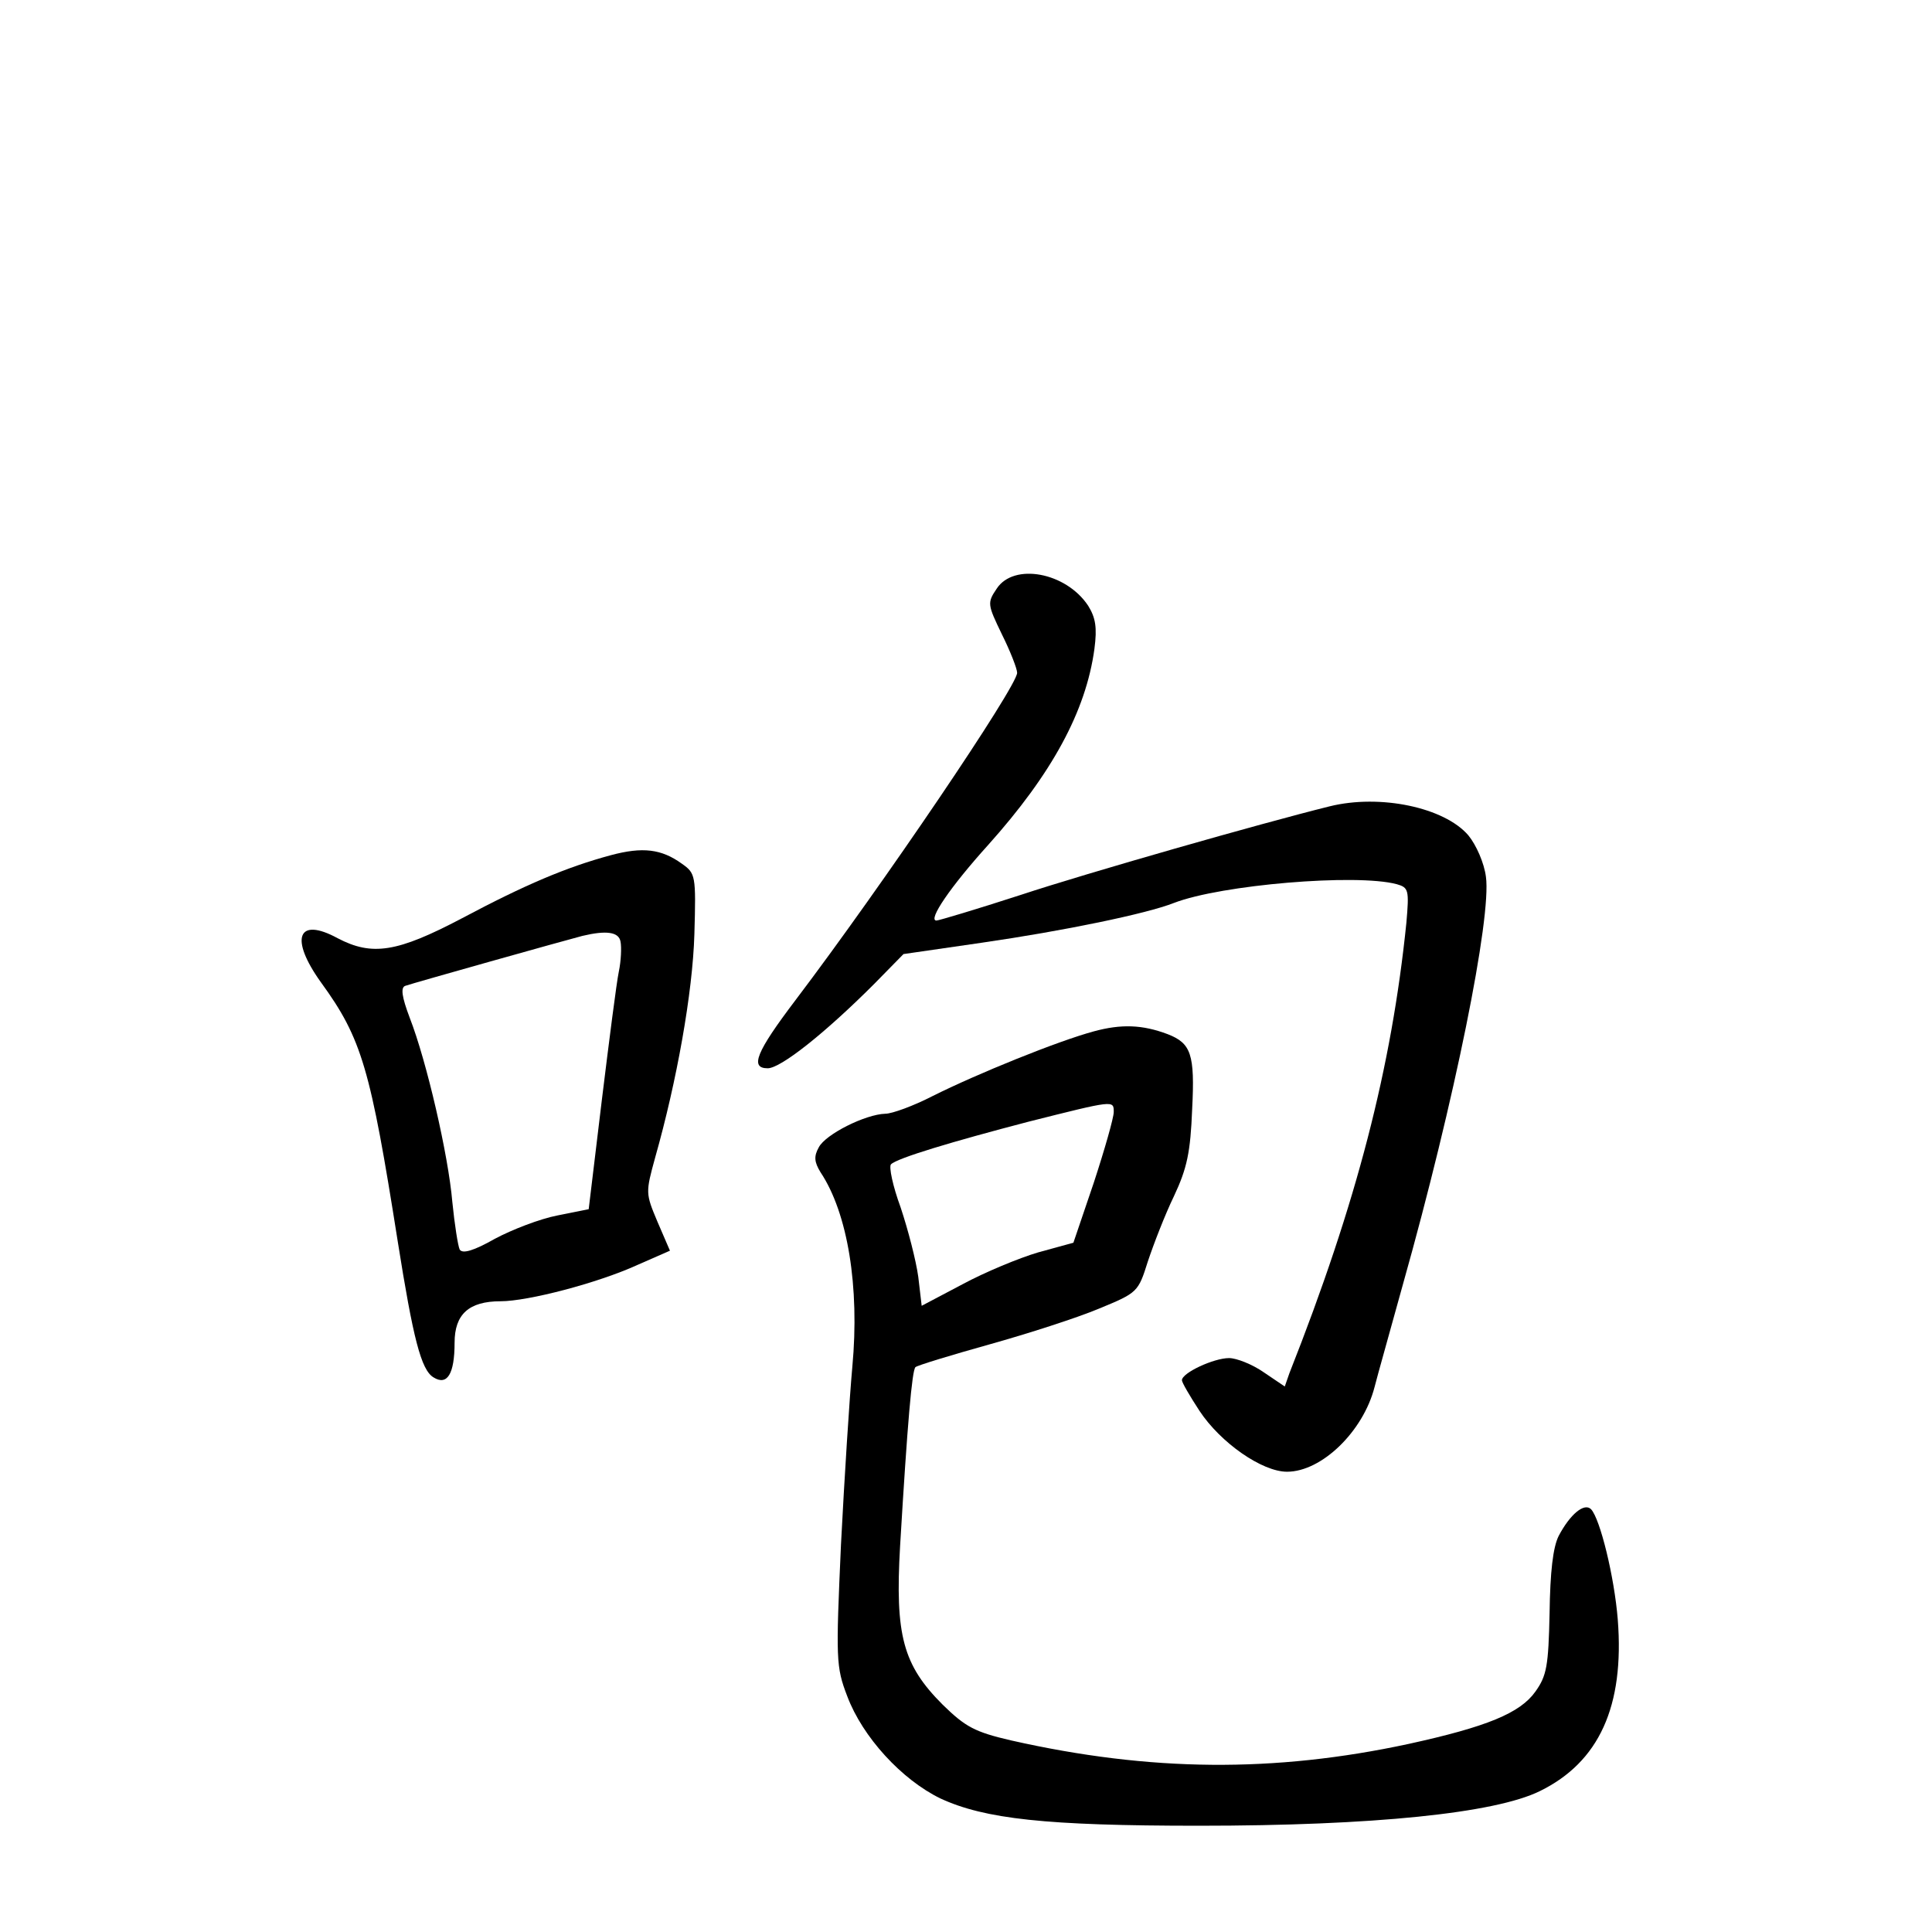 <?xml version="1.0" standalone="no"?>
<!DOCTYPE svg PUBLIC "-//W3C//DTD SVG 20010904//EN"
 "http://www.w3.org/TR/2001/REC-SVG-20010904/DTD/svg10.dtd">
<svg version="1.0" xmlns="http://www.w3.org/2000/svg"
 width="340pt" height="340pt" viewBox="0 0 340 340"
 preserveAspectRatio="xMidYMid meet">
<g transform="translate(0,340) scale(0.1,-0.1)"
fill="#000000" stroke="none">
<path d="M1754 2364 c-17 -25 -16 -28 9 -80 15 -30 27 -61 27 -68 0 -24 -237
-374 -390 -576 -69 -91 -81 -120 -49 -120 23 0 101 62 187 148 l52 53 138 20
c145 21 290 51 338 70 83 32 321 52 392 33 21 -6 22 -10 17 -68 -26 -254 -87
-492 -206 -793 l-8 -23 -37 25 c-20 14 -48 25 -61 25 -27 0 -83 -26 -83 -39 0
-4 14 -28 31 -54 37 -56 110 -107 154 -107 61 0 134 71 154 149 5 20 28 101
50 181 91 323 156 646 146 717 -3 24 -17 56 -31 73 -42 49 -155 73 -244 51
-121 -30 -426 -117 -544 -156 -77 -25 -144 -45 -148 -45 -16 0 25 60 91 133
112 125 172 235 187 345 5 38 2 55 -11 76 -39 59 -131 76 -161 30z"/>
<path d="M1075 1895 c-78 -21 -151 -52 -262 -111 -114 -60 -158 -67 -219 -35
-70 38 -85 0 -29 -78 72 -99 87 -152 135 -456 27 -170 41 -226 63 -239 24 -15
37 6 37 61 0 50 25 73 81 73 48 0 171 32 241 64 l57 25 -22 51 c-21 50 -21 51
-4 113 38 134 66 290 69 393 3 104 2 107 -22 124 -36 26 -69 30 -125 15z m17
-152 c2 -10 1 -34 -3 -53 -4 -19 -17 -121 -30 -227 l-23 -191 -55 -11 c-31 -6
-80 -25 -110 -41 -37 -21 -57 -27 -62 -19 -3 6 -9 44 -13 84 -7 82 -45 247
-75 324 -14 37 -16 53 -8 56 14 5 281 80 312 88 42 10 64 7 67 -10z"/>
<path d="M1925 1585 c-63 -17 -204 -74 -284 -114 -33 -17 -71 -31 -83 -31 -35
-1 -105 -36 -117 -59 -9 -16 -8 -26 3 -44 48 -72 69 -202 56 -342 -5 -55 -14
-196 -20 -313 -9 -202 -9 -215 11 -267 27 -72 96 -147 164 -180 78 -36 185
-48 455 -48 307 0 521 22 600 61 104 51 149 149 137 302 -6 75 -31 177 -47
194 -12 12 -37 -9 -57 -47 -10 -20 -15 -63 -16 -136 -2 -93 -5 -110 -25 -138
-27 -38 -86 -62 -223 -92 -237 -51 -455 -49 -699 6 -65 15 -81 24 -121 63 -70
70 -84 122 -75 279 13 218 21 309 27 315 3 3 62 21 130 40 68 19 155 47 193
63 68 28 69 29 86 83 10 30 30 82 46 115 23 49 29 77 32 153 5 97 -2 116 -43
132 -45 17 -82 18 -130 5z m35 -142 c0 -10 -16 -66 -35 -124 l-36 -106 -62
-17 c-34 -10 -94 -35 -133 -56 l-72 -38 -6 51 c-4 29 -18 83 -31 122 -14 38
-21 72 -17 76 11 11 108 40 242 75 151 38 150 38 150 17z"/>
</g>
</svg>
